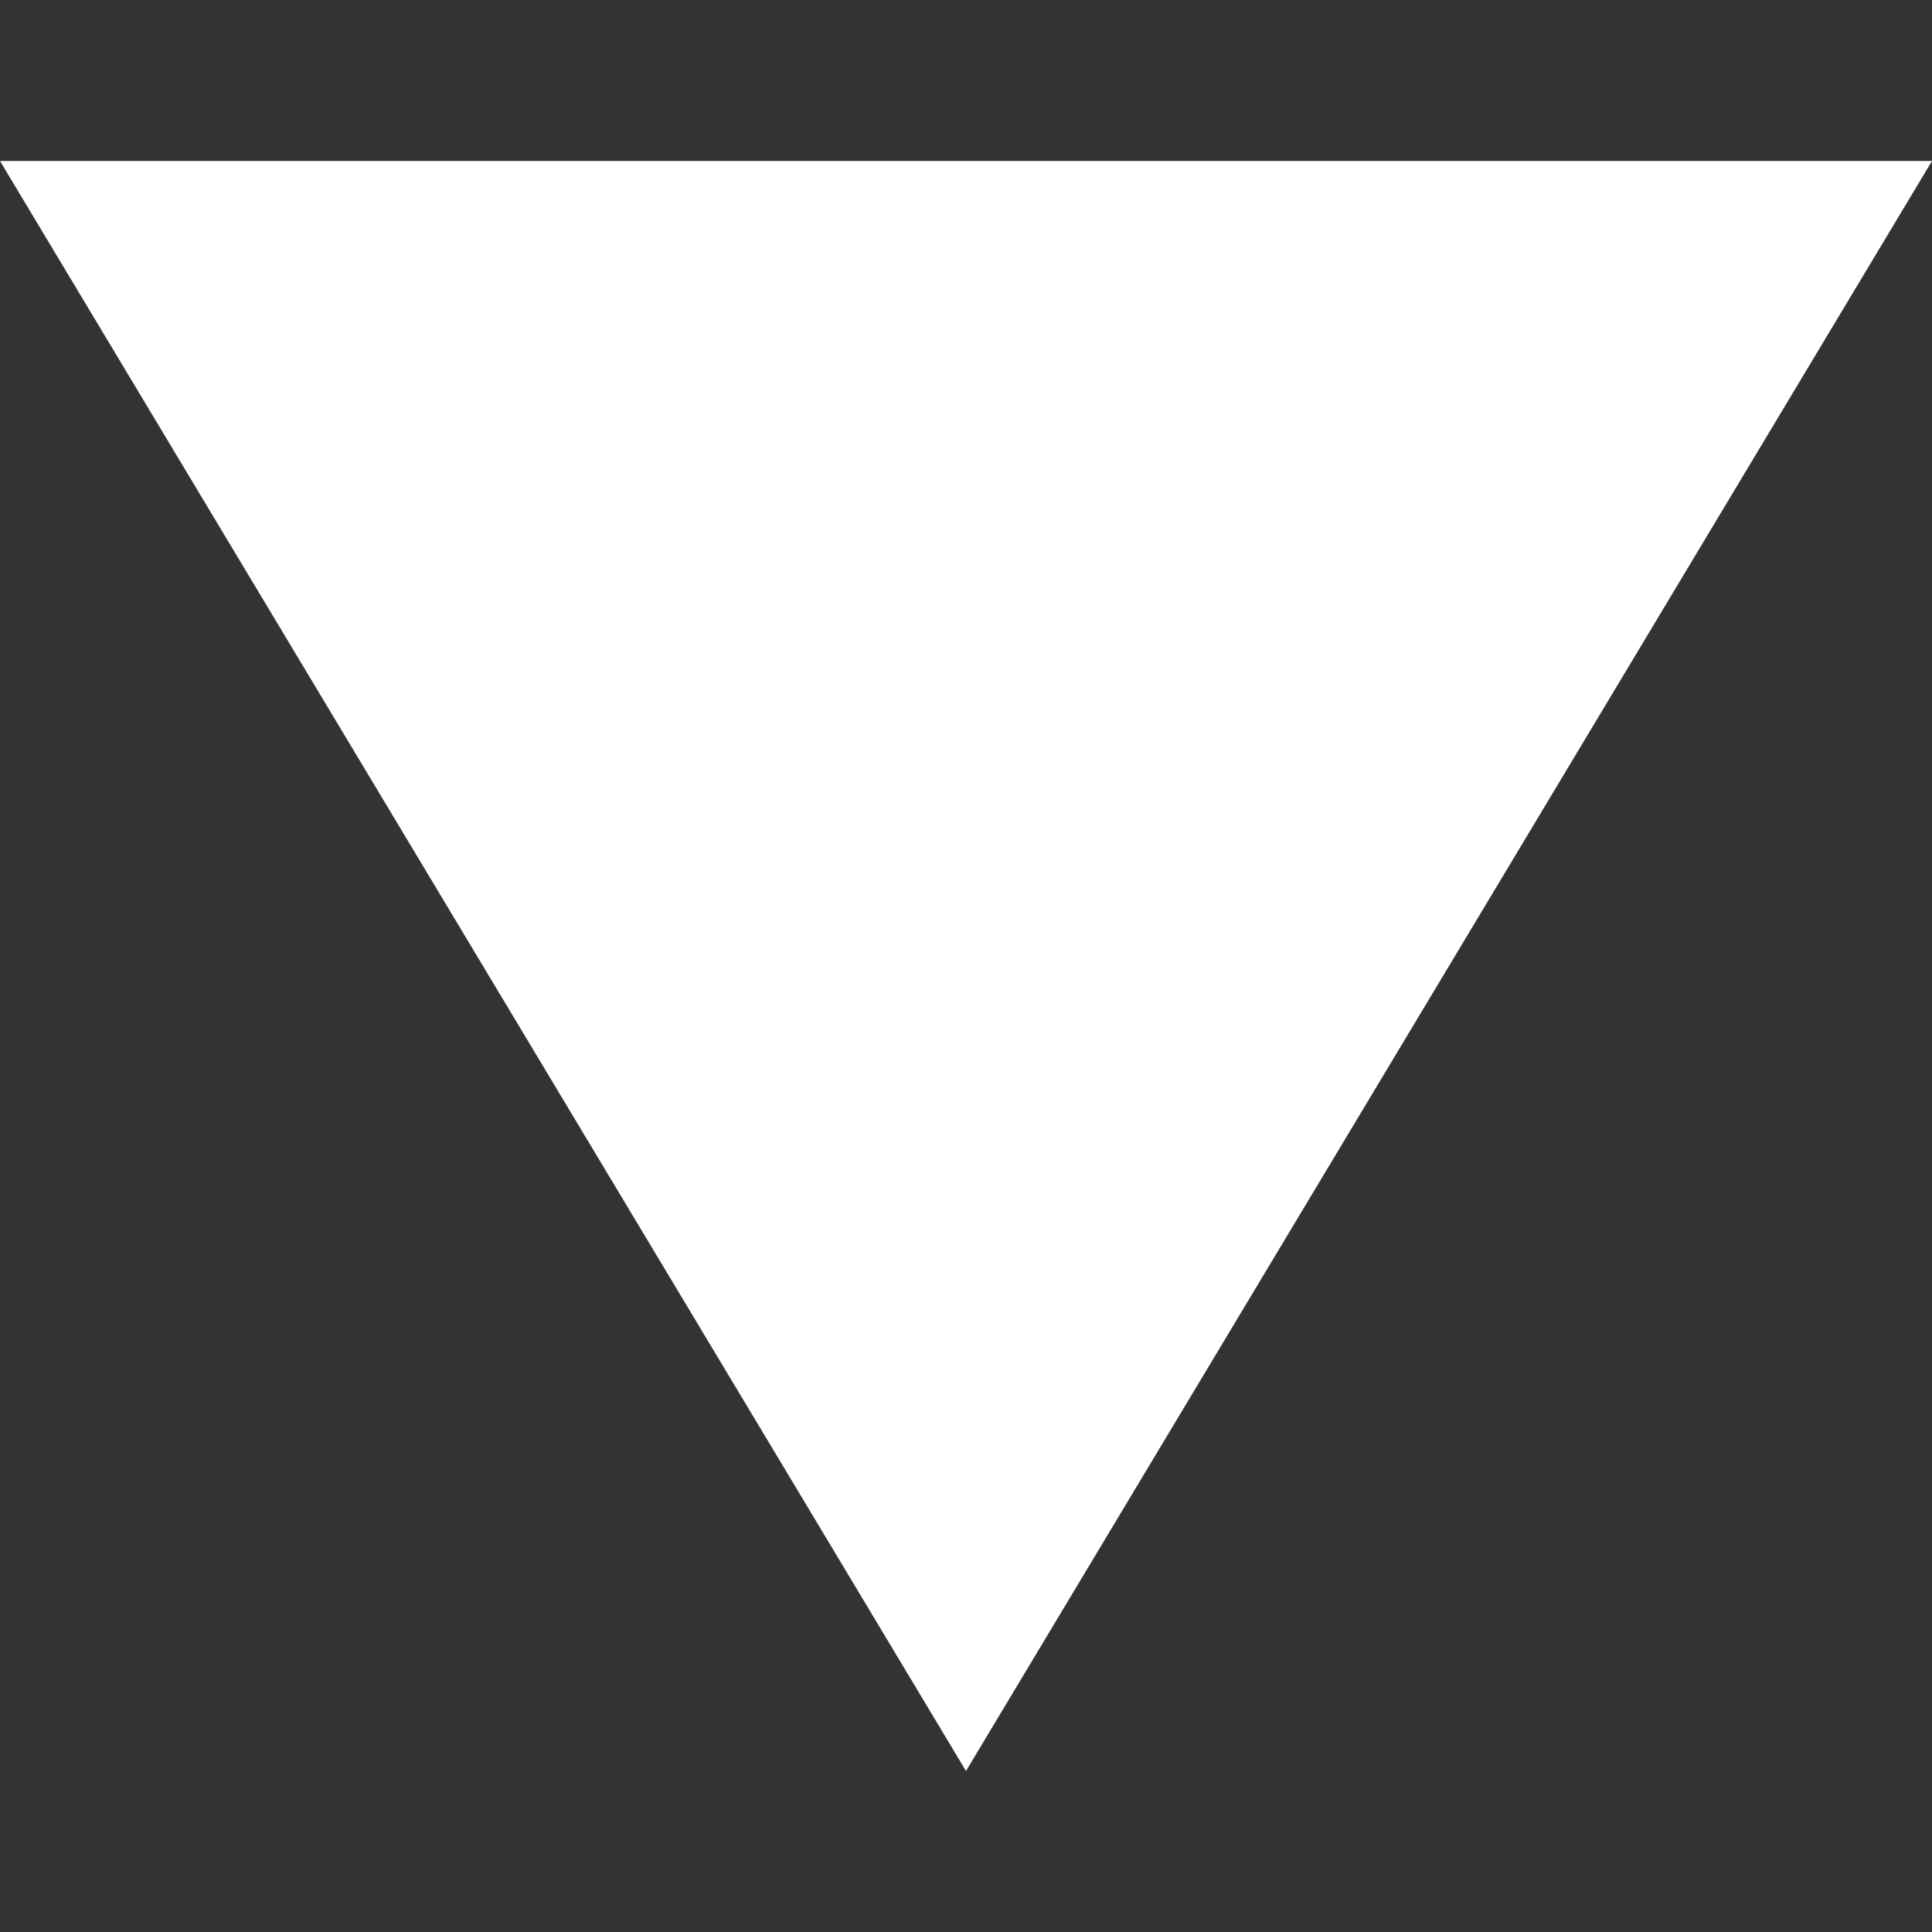 <svg width="100%" height="100%" viewBox="0 0 24 24"><rect x="0" y="0" width="24" height="24" fill="#333333" stroke="none"/><g clip-path="url(#clip0)"><path fill="#fff" d="M1.74846e-06 2L24 2L12 22L1.74846e-06 2Z"/></g><defs><clipPath id="clip0"><rect width="24" height="24" fill="#fff" transform="translate(24 24) rotate(-180)"/></clipPath></defs></svg>